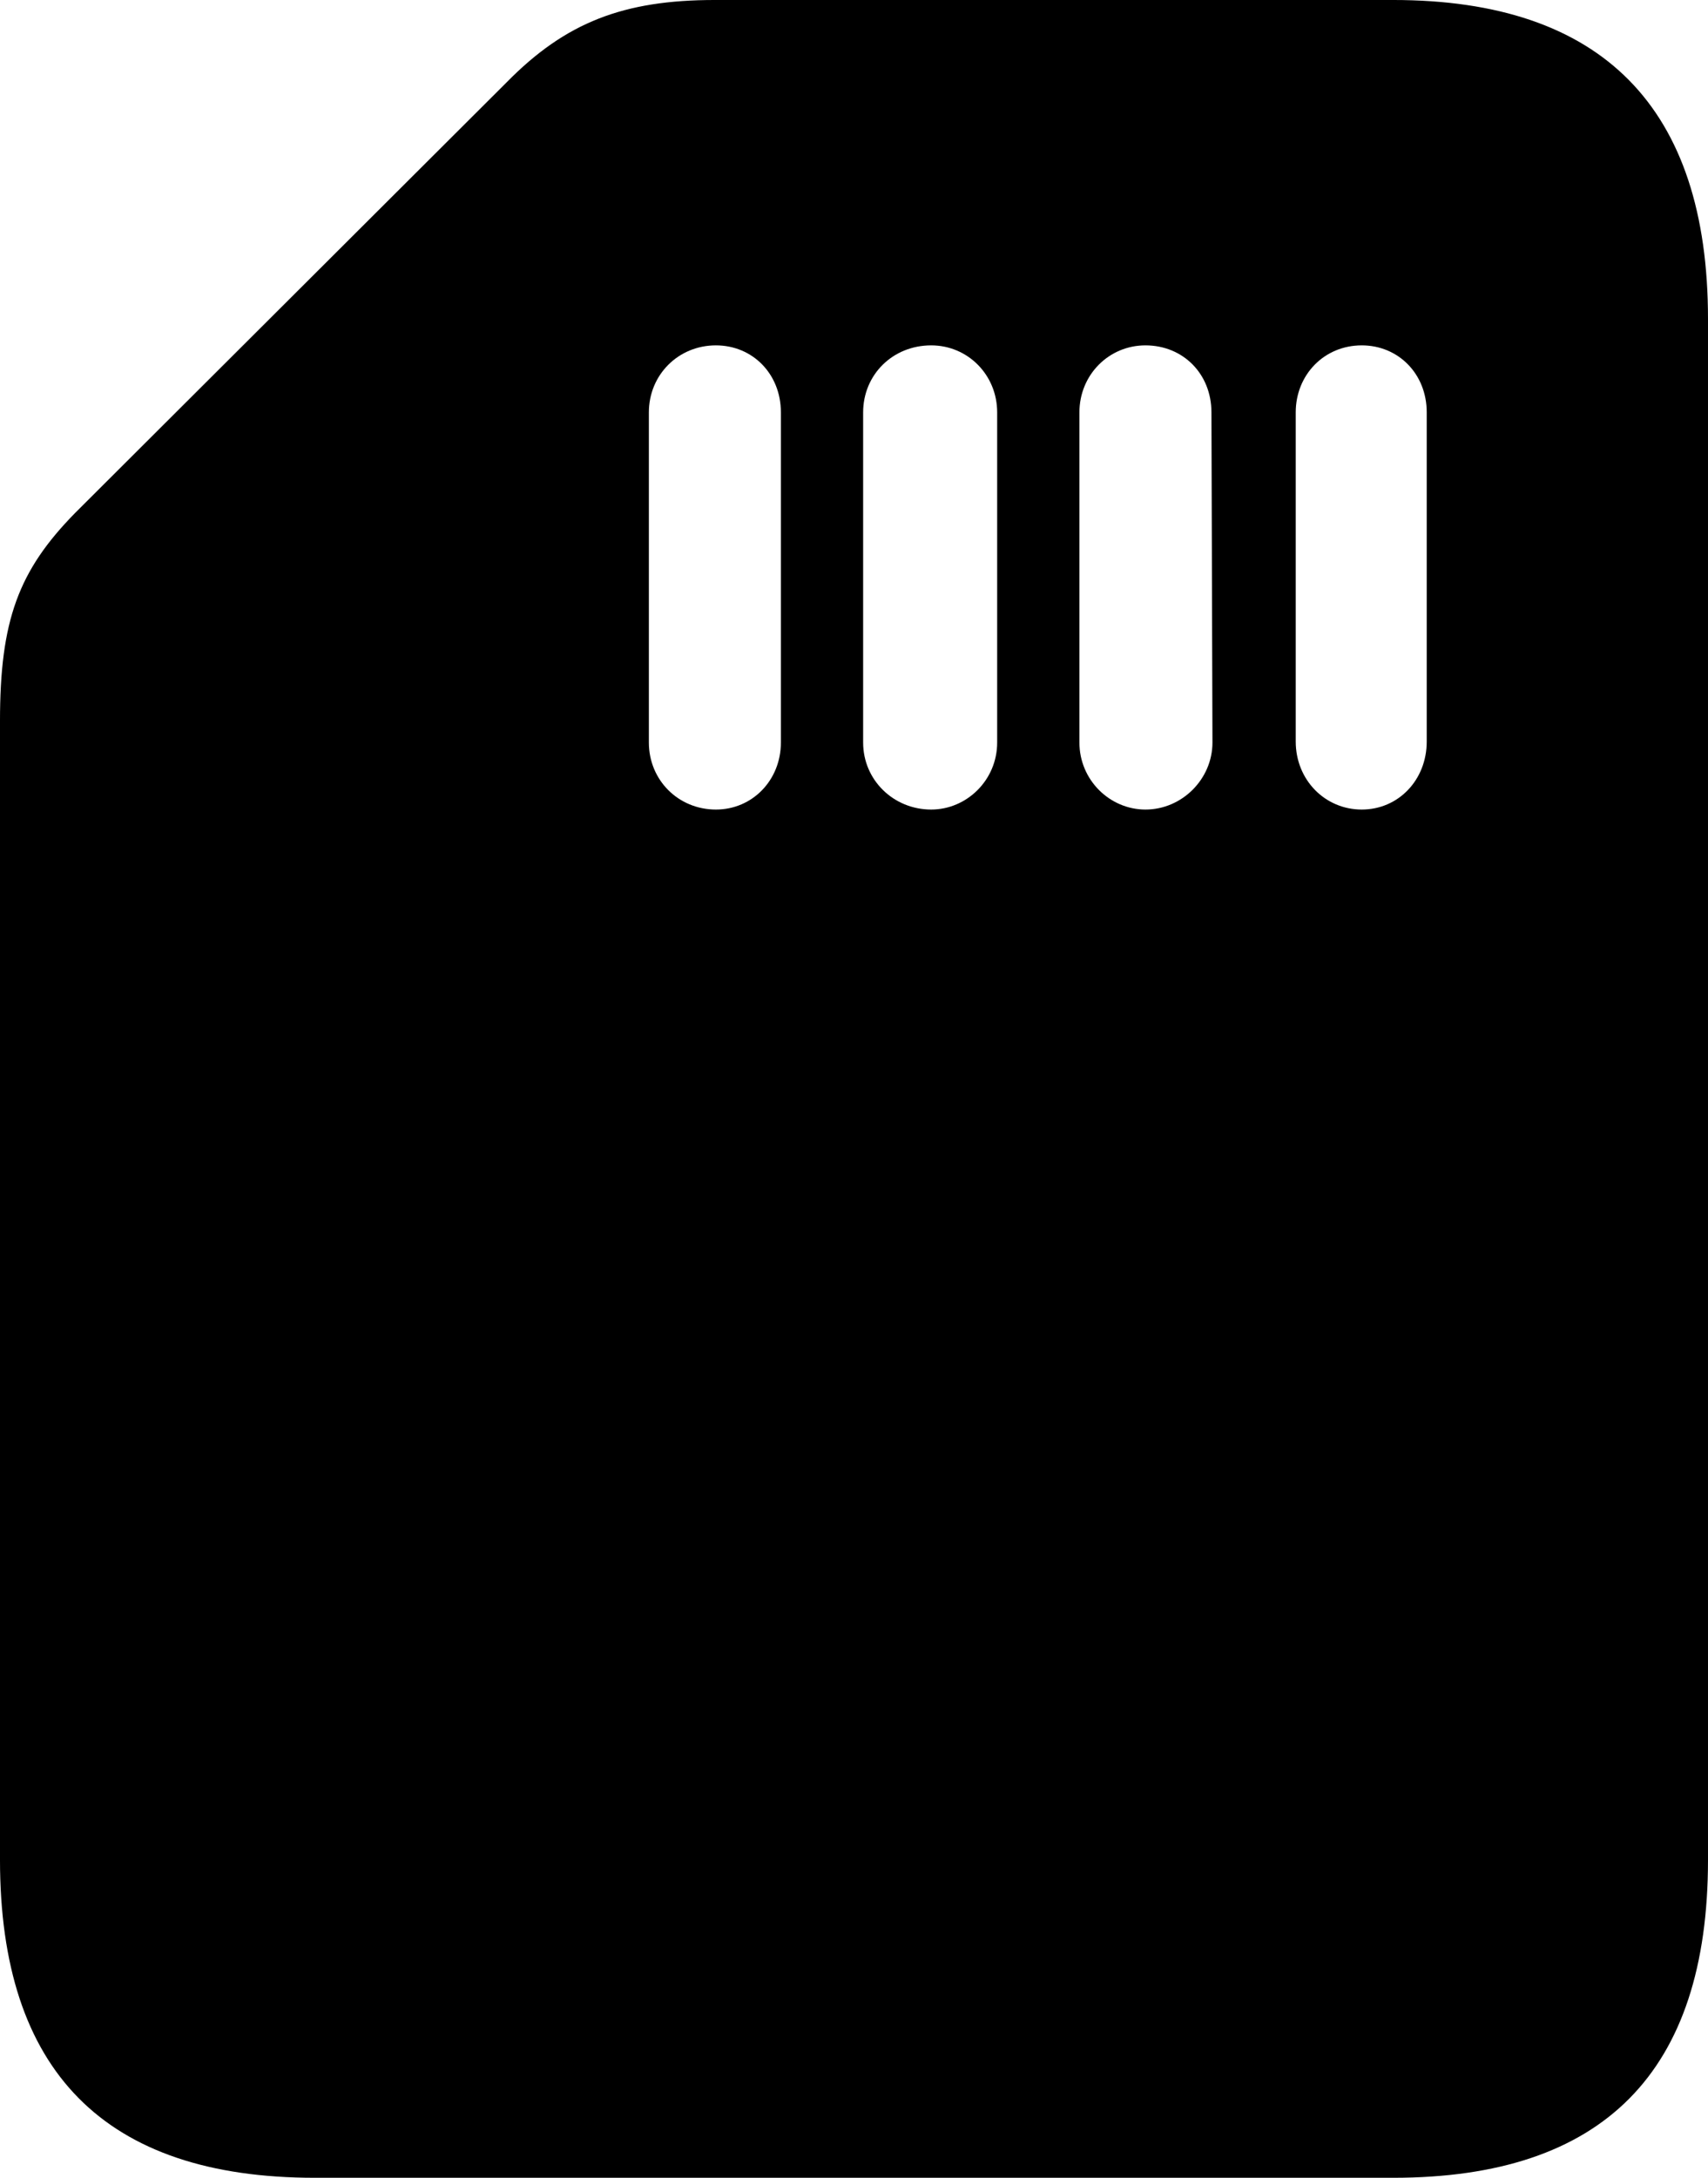 <?xml version="1.0" encoding="UTF-8" standalone="no"?>
<svg xmlns="http://www.w3.org/2000/svg"
     width="821.289" height="1046.875"
     viewBox="0 0 821.289 1046.875"
     fill="currentColor">
  <path d="M151.368 1046.878H669.918C770.998 1046.878 821.288 996.098 821.288 894.038V153.318C821.288 51.758 770.508 -0.002 669.918 -0.002H343.748C299.808 -0.002 271.968 10.738 243.648 39.548L36.128 246.578C8.788 274.418 -0.002 298.338 -0.002 346.678V894.038C-0.002 995.608 50.288 1046.878 151.368 1046.878ZM312.008 198.238C312.008 180.178 326.168 166.018 344.238 166.018C361.818 166.018 375.488 179.688 375.488 198.238V356.938C375.488 374.998 361.818 389.158 344.238 389.158C326.168 389.158 312.008 374.998 312.008 356.938ZM415.038 198.238C415.038 180.178 429.198 166.018 447.758 166.018C465.328 166.018 479.488 180.178 479.488 198.238V356.938C479.488 374.998 464.848 389.158 447.758 389.158C429.688 389.158 415.038 374.998 415.038 356.938ZM519.038 198.238C519.038 180.178 533.198 166.018 550.778 166.018C568.848 166.018 582.518 179.688 582.518 198.238L583.008 356.938C583.008 374.508 568.358 389.158 550.778 389.158C533.688 389.158 519.038 374.998 519.038 356.938ZM623.048 198.238C623.048 180.178 636.718 166.018 654.788 166.018C672.368 166.018 686.038 179.688 686.038 198.238V356.448C686.038 374.998 672.368 389.158 654.788 389.158C637.208 389.158 623.048 374.998 623.048 356.448Z"/>
</svg>